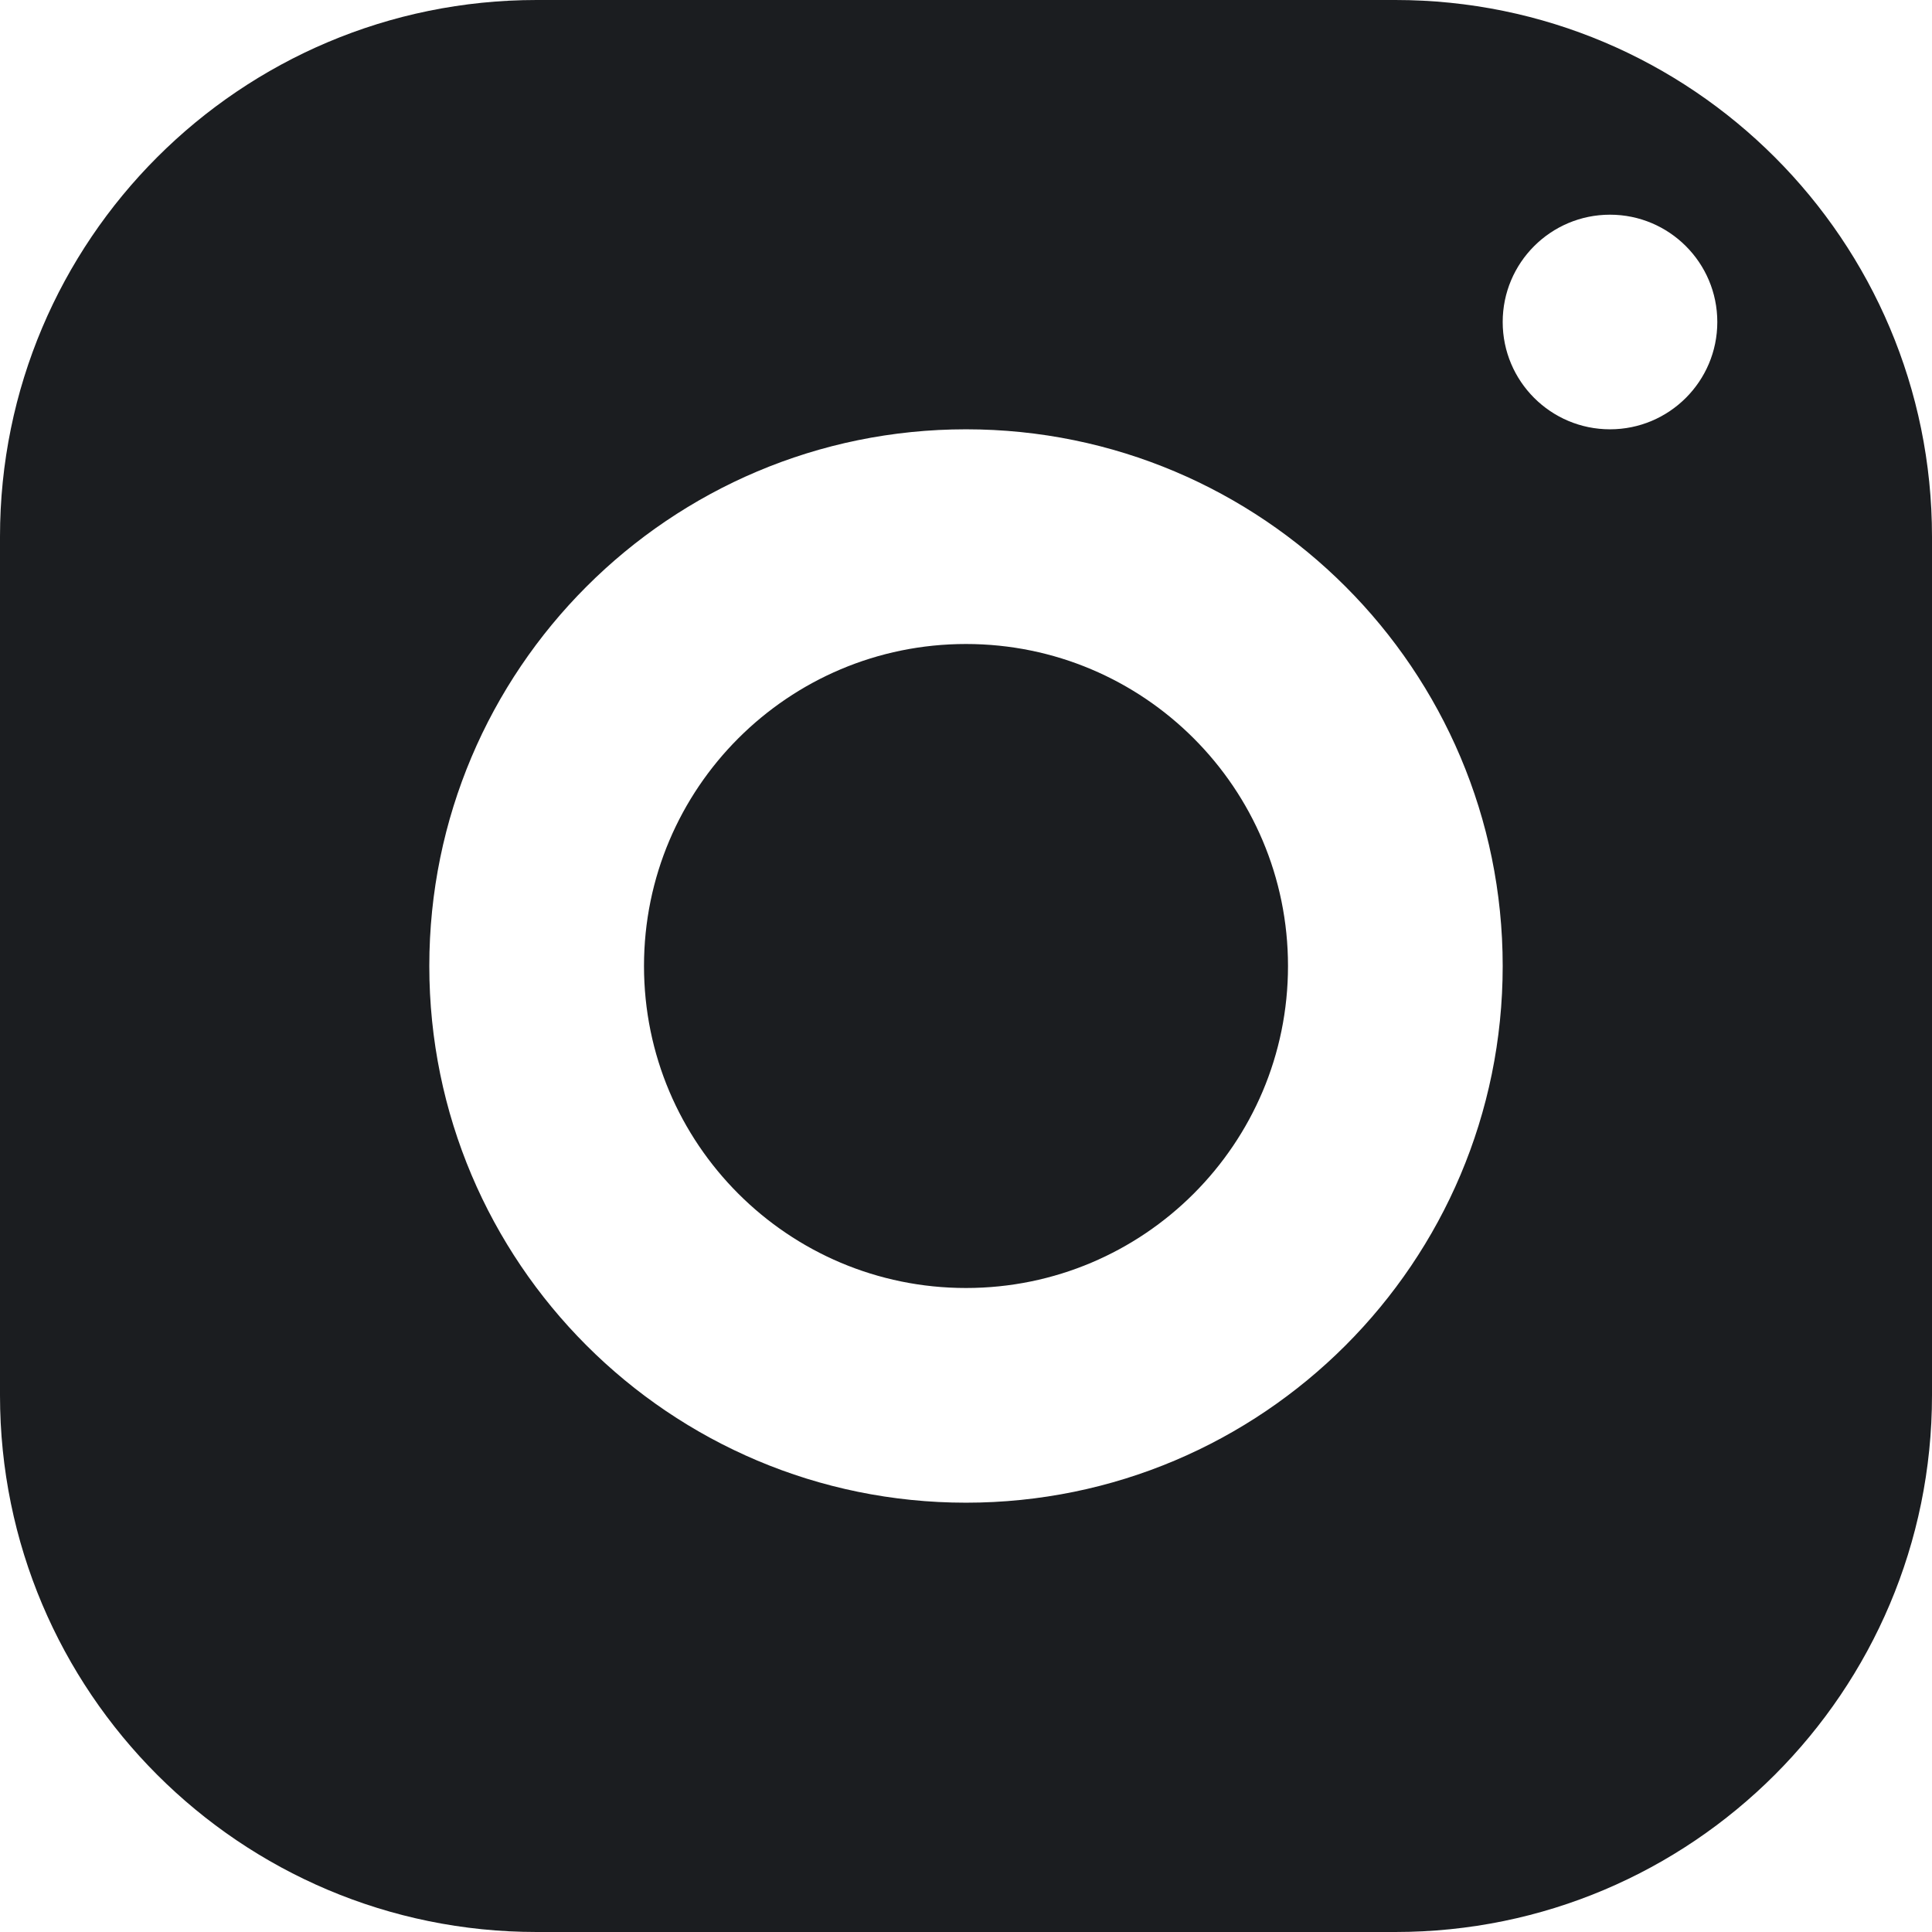 <svg width="24" height="24" viewBox="0 0 24 24" fill="none" xmlns="http://www.w3.org/2000/svg">
<path fill-rule="evenodd" clip-rule="evenodd" d="M0 6.667C0 2.985 2.985 0 6.667 0H17.333C21.015 0 24 2.985 24 6.667V17.333C24 21.015 21.015 24 17.333 24H6.667C2.985 24 0 21.015 0 17.333V6.667ZM18.667 12C18.667 8.319 15.681 5.333 12 5.333C8.319 5.333 5.333 8.319 5.333 12C5.333 15.681 8.319 18.667 12 18.667C15.681 18.667 18.667 15.681 18.667 12ZM12 8C9.791 8 8 9.791 8 12C8 14.209 9.791 16 12 16C14.209 16 16 14.209 16 12C16 9.791 14.209 8 12 8ZM21.333 4C21.333 3.264 20.736 2.667 20 2.667C19.264 2.667 18.667 3.264 18.667 4C18.667 4.736 19.264 5.333 20 5.333C20.736 5.333 21.333 4.736 21.333 4Z" fill="#1B1D20"/>
</svg>
